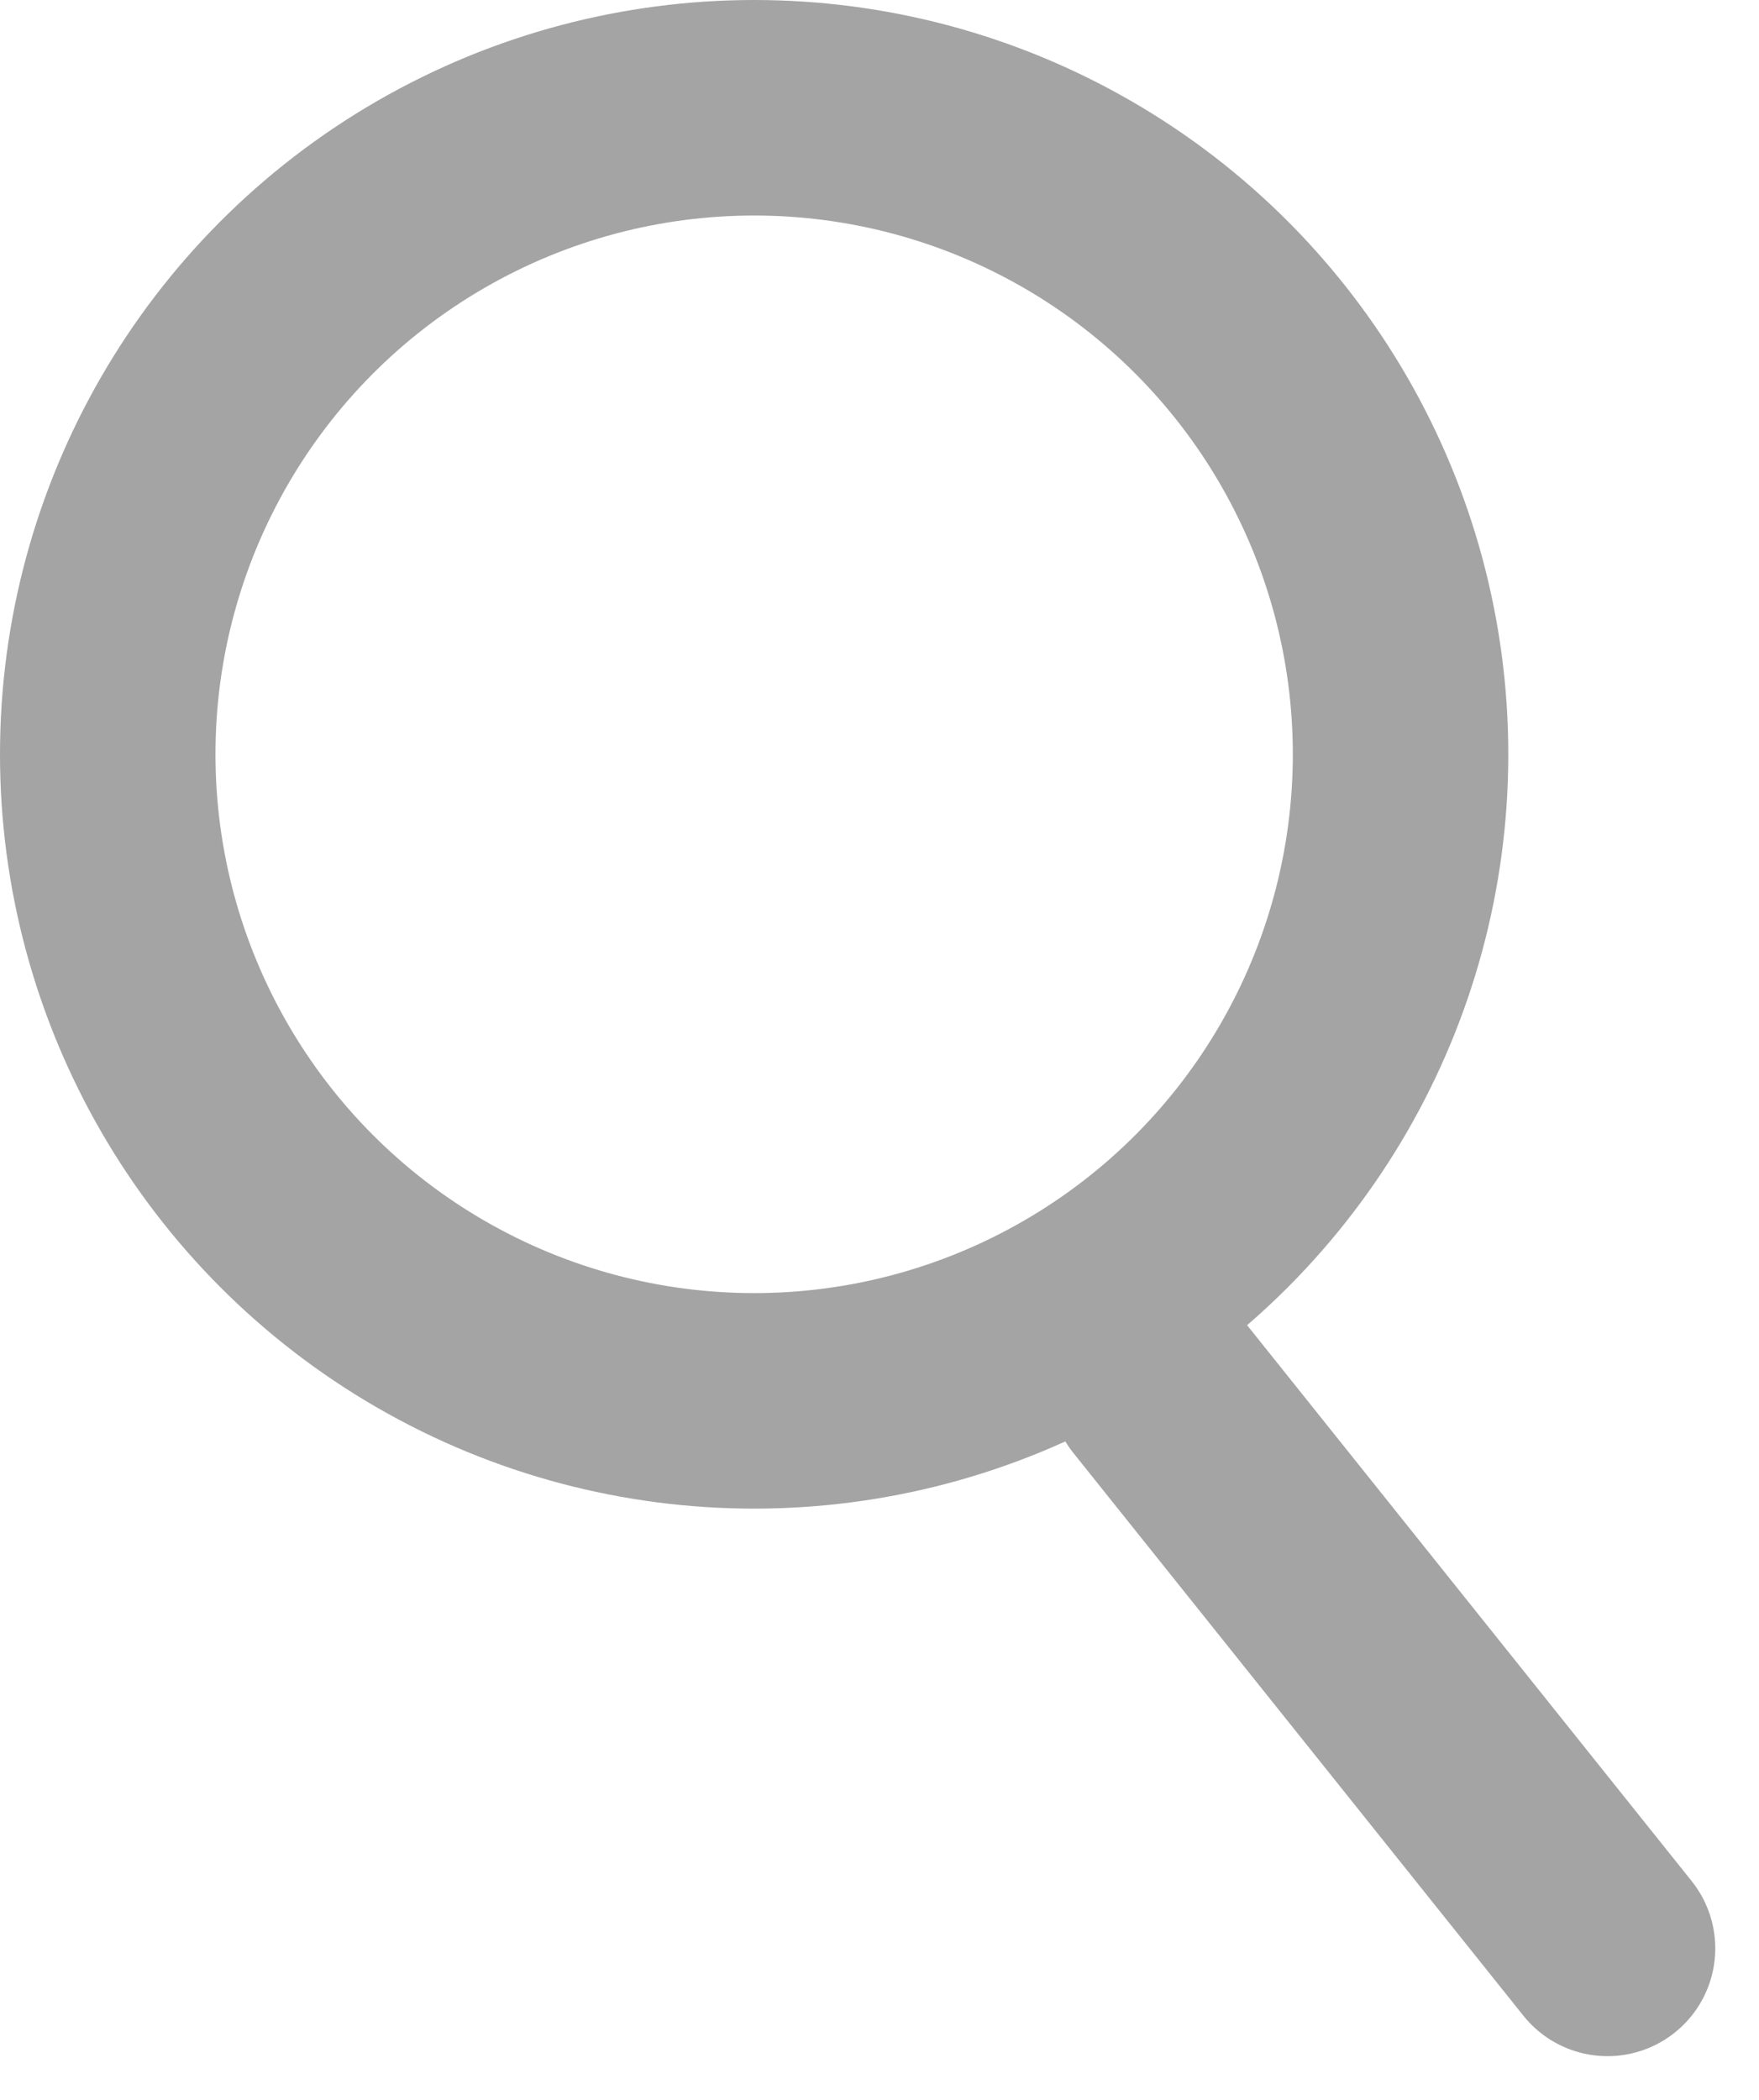 <svg xmlns="http://www.w3.org/2000/svg" width="16.327" height="19.486" viewBox="0 0 16.327 19.486">
  <g id="Group_4449" data-name="Group 4449" transform="translate(-1501.261 -244)" opacity="0.64">
    <g id="Ellipse_12" data-name="Ellipse 12" transform="translate(1501.261 244)" fill="none" stroke="#707070" stroke-linecap="round" stroke-width="2">
      <circle cx="7" cy="7" r="7" stroke="none"/>
      <circle cx="7" cy="7" r="6" fill="none"/>
    </g>
    <line id="Line_35" data-name="Line 35" x2="4.177" y2="5.222" transform="translate(1512.005 256.859)" fill="none" stroke="#707070" stroke-linecap="round" stroke-width="2"/>
  </g>
</svg>
